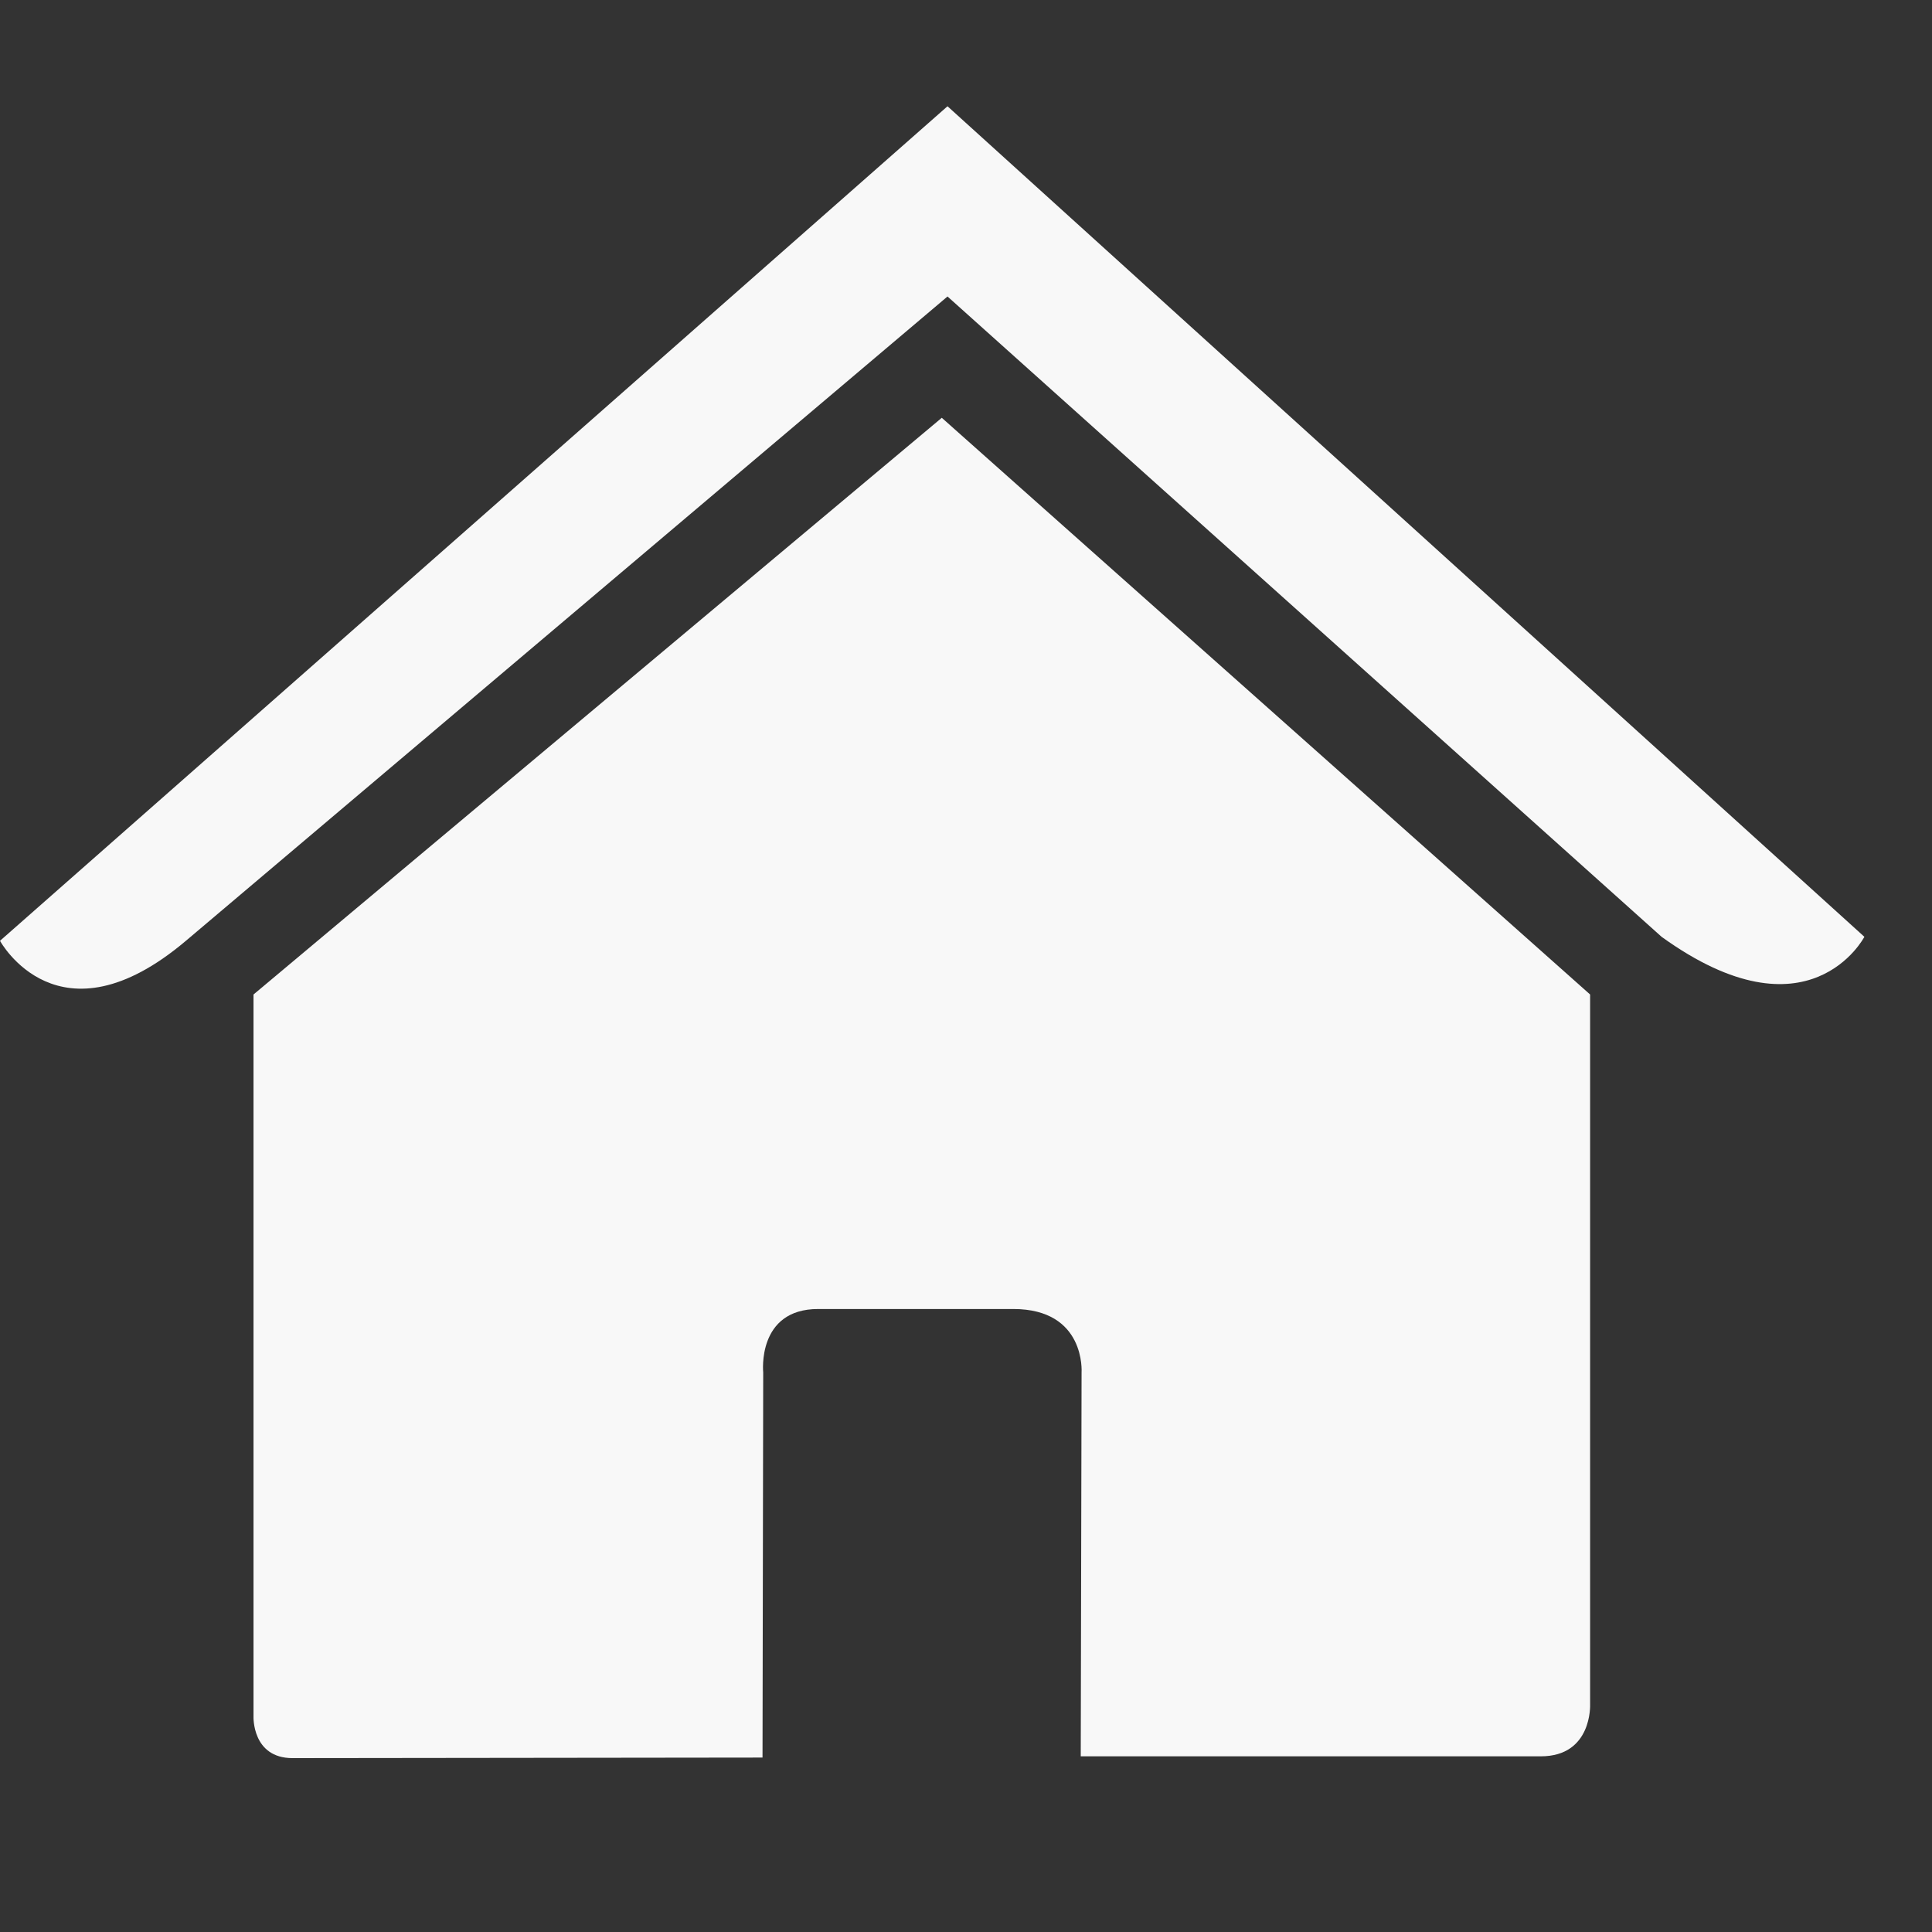<svg width="28" height="28" viewBox="0 0 28 28" fill="none" xmlns="http://www.w3.org/2000/svg">
<rect x="0" y="0" width="28" height="28" fill="#333333" stroke="none"/>
<g clip-path="url(#clip0)">
<path d="M3.674 24.876C3.674 24.876 3.65 25.48 4.24 25.48C4.974 25.48 11.051 25.472 11.051 25.472L11.061 19.891C11.061 19.891 10.965 18.971 11.858 18.971H14.684C15.74 18.971 15.675 19.891 15.675 19.891L15.663 25.454C15.663 25.454 21.425 25.454 22.33 25.454C23.079 25.454 23.045 24.702 23.045 24.702V14.413L13.649 6.055L3.674 14.413V24.876Z" fill="#F8F8F8"/>
<path d="M0 13.635C0 13.635 0.847 15.196 2.694 13.635L13.732 4.297L24.081 13.577C26.219 15.119 27.02 13.577 27.02 13.577L13.732 1.54L0 13.635Z" fill="#F8F8F8"/>
</g>
<defs>
<clipPath id="clip0">
<rect width="27.02" height="27.02" fill="white"/>
</clipPath>
</defs>
</svg>

